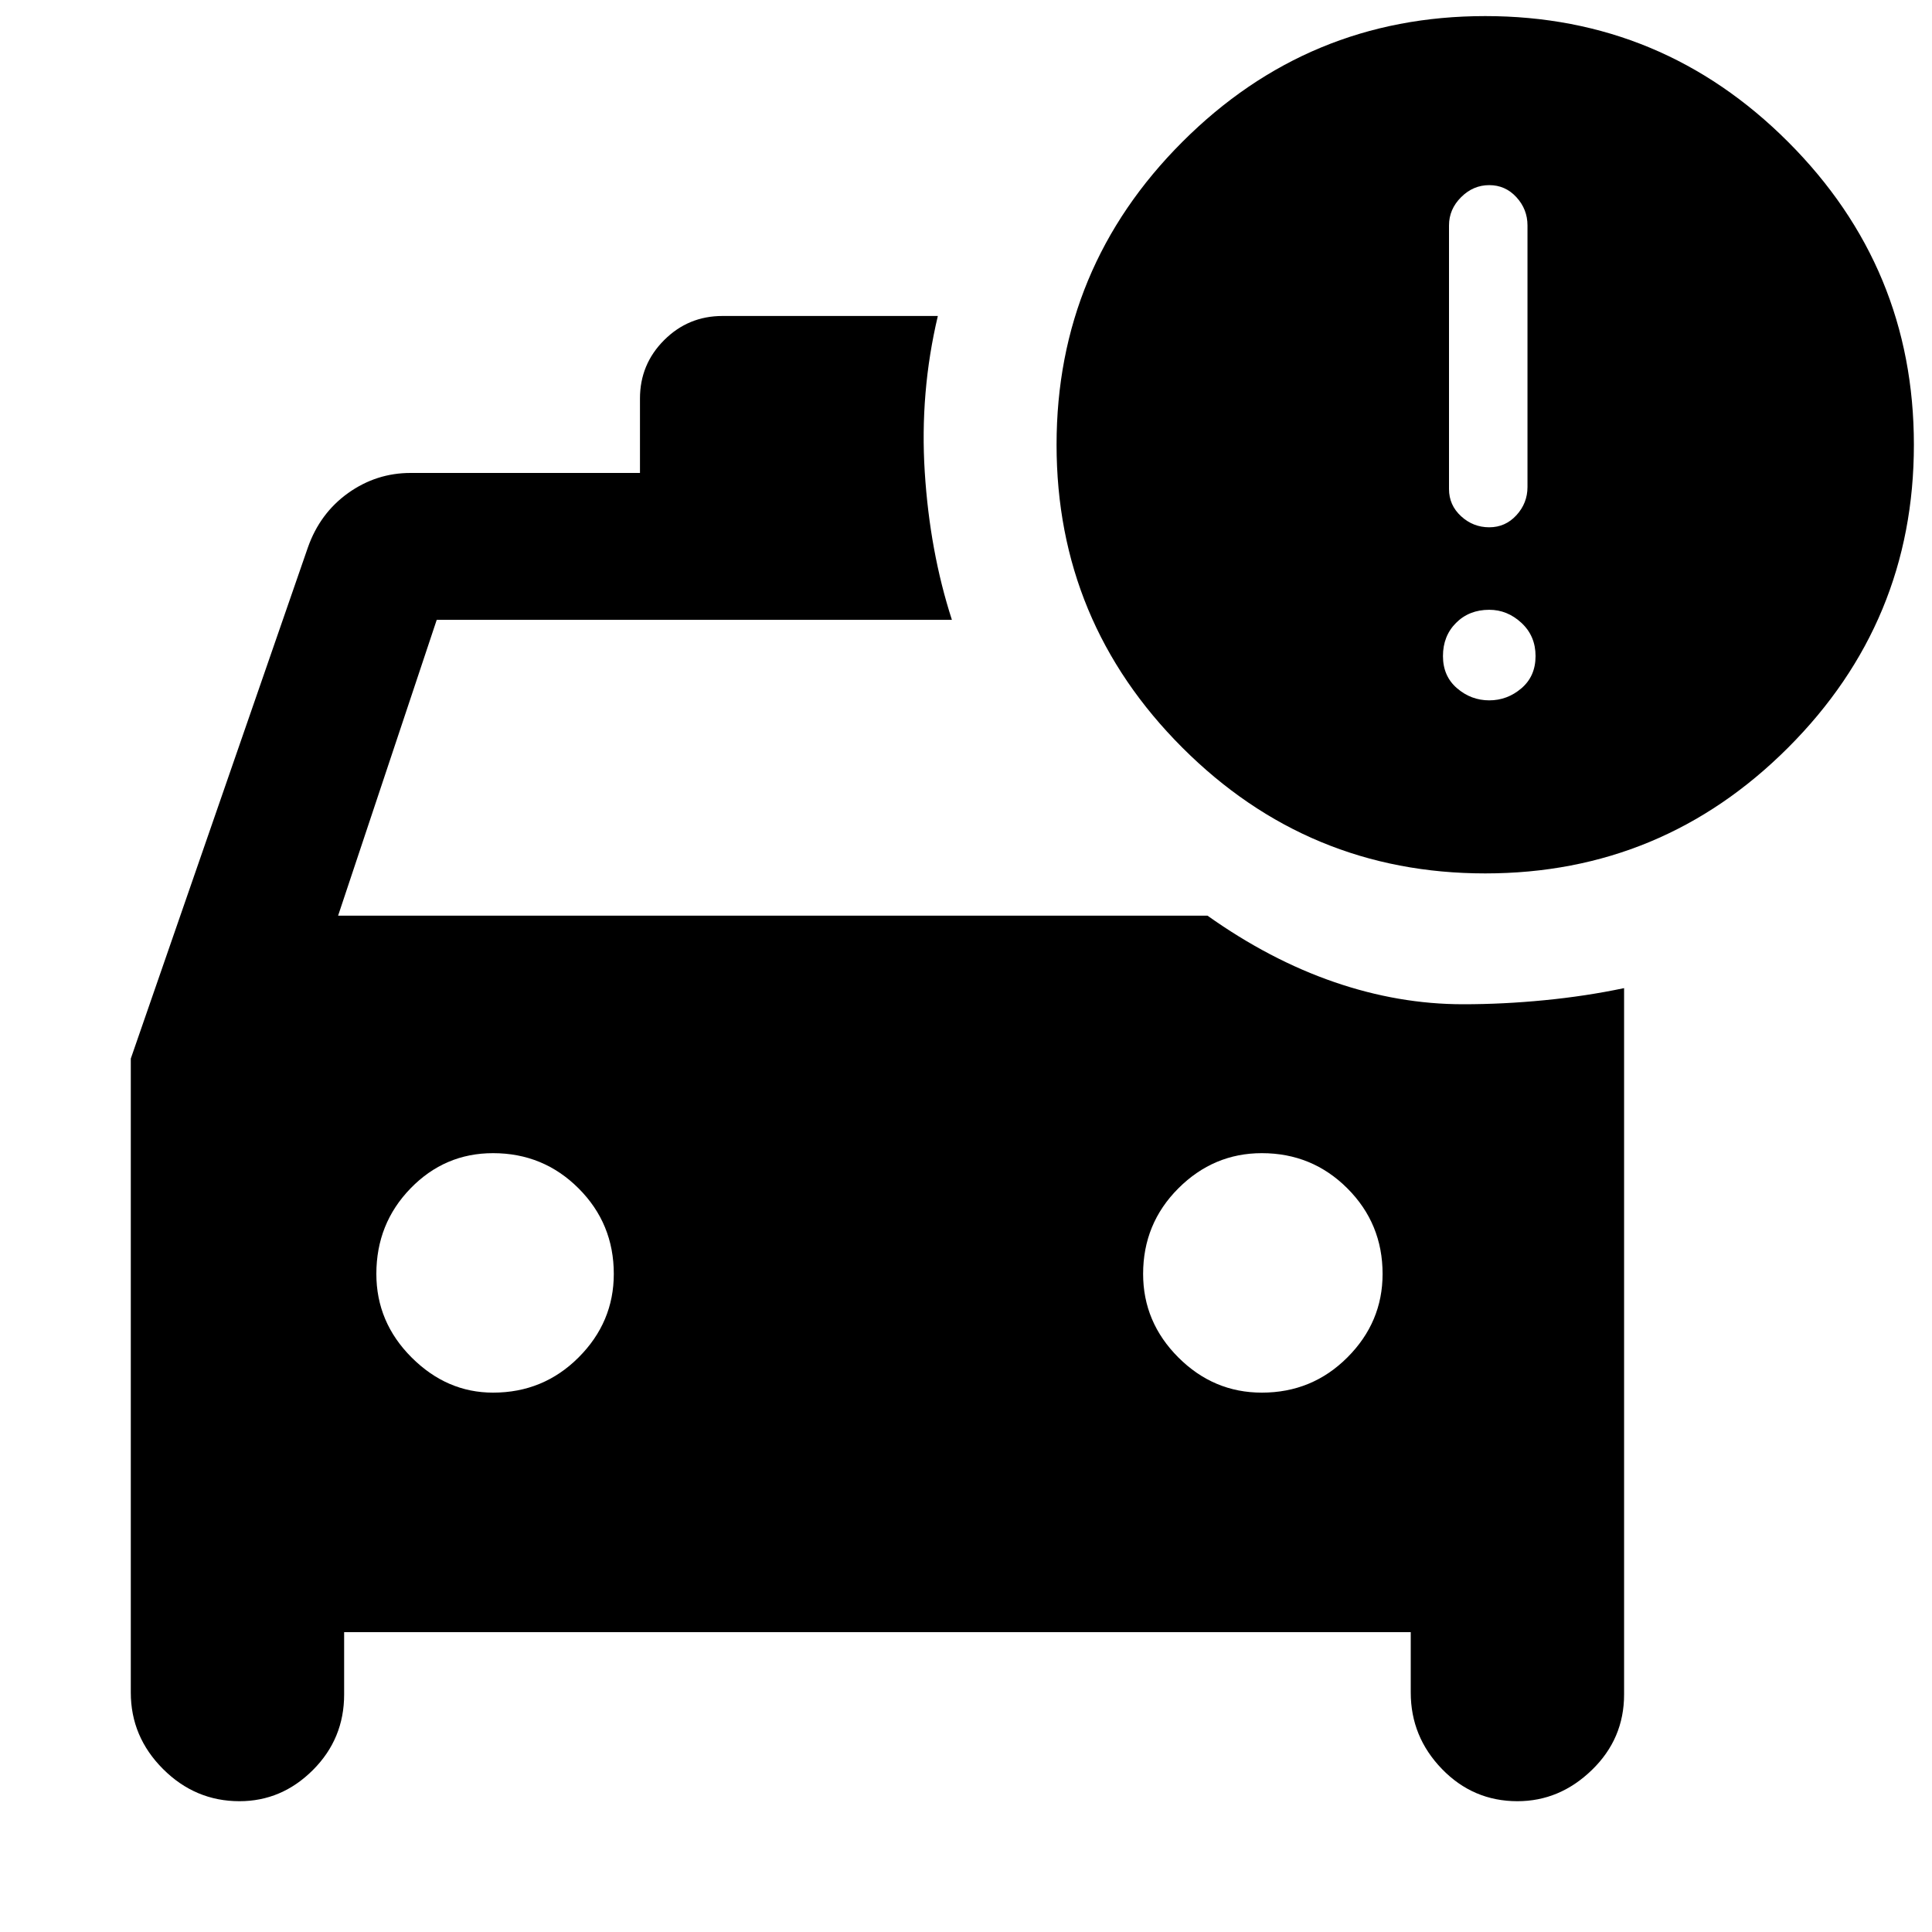 <svg xmlns="http://www.w3.org/2000/svg" height="40" width="40"><path d="M4.958 37.292Q4.042 37.292 3.375 36.625Q2.708 35.958 2.708 35.042V21.917L6.375 11.333Q6.625 10.625 7.208 10.208Q7.792 9.792 8.5 9.792H13.25V8.25Q13.25 7.542 13.75 7.042Q14.25 6.542 14.958 6.542H19.417Q19.042 8.125 19.146 9.771Q19.25 11.417 19.708 12.833H9.042L7 18.958H25Q26.292 19.875 27.625 20.333Q28.958 20.792 30.292 20.792Q31.125 20.792 31.979 20.708Q32.833 20.625 33.625 20.458V22V35.083Q33.625 36 32.958 36.646Q32.292 37.292 31.417 37.292Q30.5 37.292 29.854 36.625Q29.208 35.958 29.208 35.042V33.792H7.125V35.083Q7.125 36 6.479 36.646Q5.833 37.292 4.958 37.292ZM10.208 28.833Q11.25 28.833 11.979 28.104Q12.708 27.375 12.708 26.375Q12.708 25.333 11.979 24.604Q11.25 23.875 10.208 23.875Q9.208 23.875 8.5 24.604Q7.792 25.333 7.792 26.375Q7.792 27.375 8.521 28.104Q9.25 28.833 10.208 28.833ZM26.125 28.833Q27.167 28.833 27.896 28.104Q28.625 27.375 28.625 26.375Q28.625 25.333 27.896 24.604Q27.167 23.875 26.125 23.875Q25.125 23.875 24.396 24.604Q23.667 25.333 23.667 26.375Q23.667 27.375 24.396 28.104Q25.125 28.833 26.125 28.833ZM30.75 18.083Q27.083 18.083 24.479 15.479Q21.875 12.875 21.875 9.208Q21.875 5.542 24.479 2.938Q27.083 0.333 30.75 0.333Q34.417 0.333 37.021 2.938Q39.625 5.542 39.625 9.208Q39.625 12.875 37.021 15.479Q34.417 18.083 30.75 18.083ZM30.833 10.917Q31.167 10.917 31.396 10.667Q31.625 10.417 31.625 10.083V4.667Q31.625 4.333 31.396 4.083Q31.167 3.833 30.833 3.833Q30.5 3.833 30.25 4.083Q30 4.333 30 4.667V10.125Q30 10.458 30.25 10.688Q30.5 10.917 30.833 10.917ZM30.833 14.5Q31.208 14.5 31.5 14.25Q31.792 14 31.792 13.583Q31.792 13.167 31.5 12.896Q31.208 12.625 30.833 12.625Q30.417 12.625 30.146 12.896Q29.875 13.167 29.875 13.583Q29.875 14 30.167 14.25Q30.458 14.5 30.833 14.5Z"/></svg>